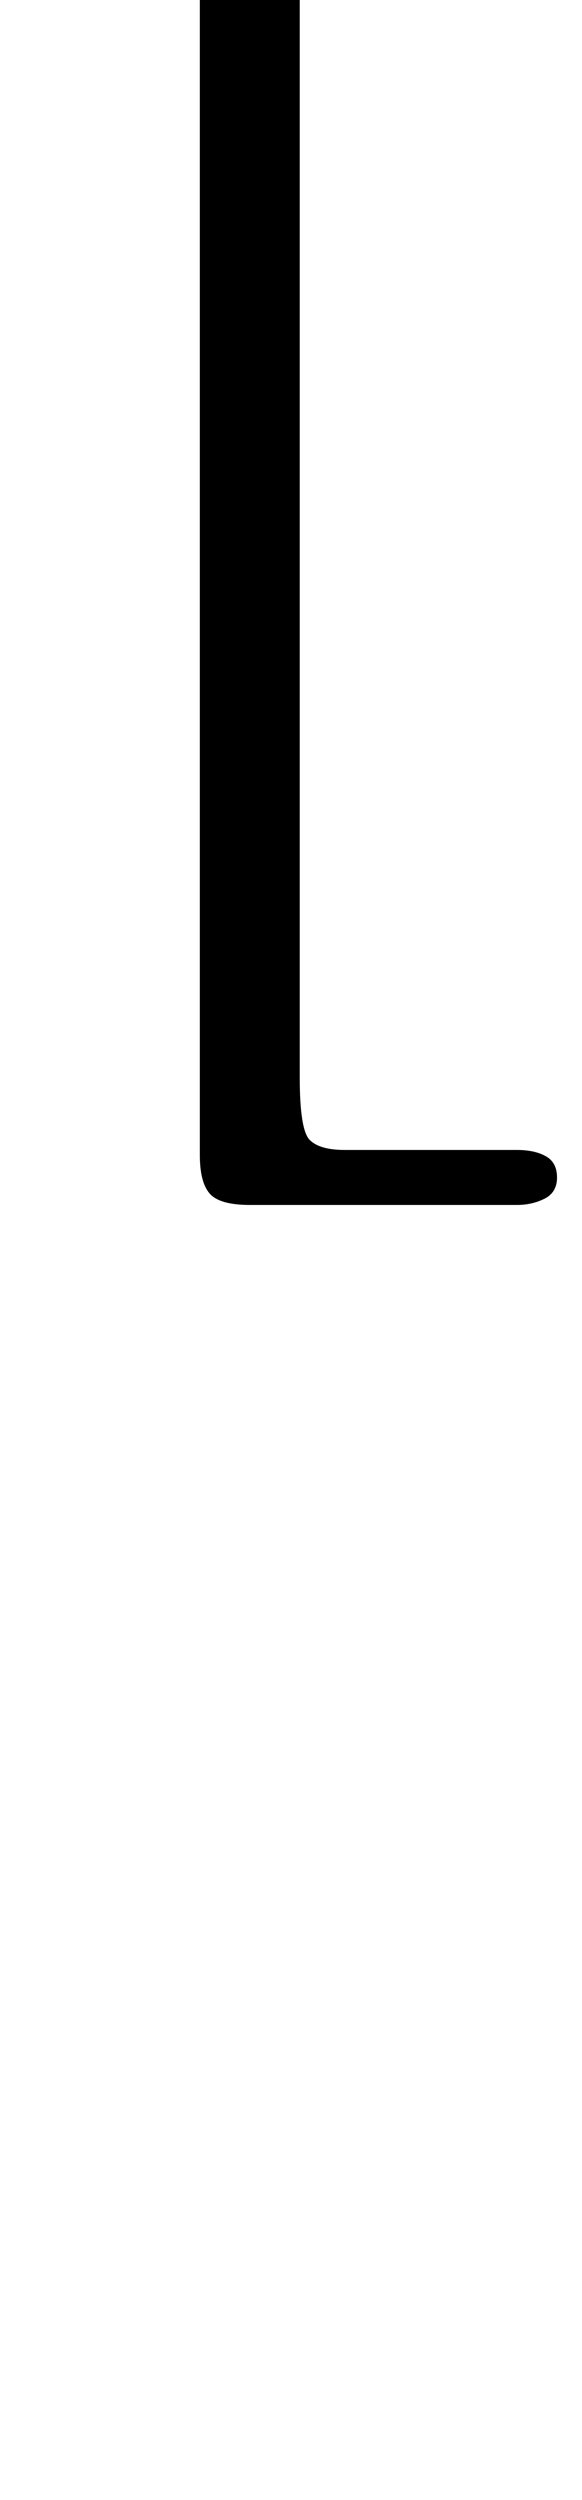 <?xml version="1.0" standalone="no"?>
<!DOCTYPE svg PUBLIC "-//W3C//DTD SVG 1.1//EN" "http://www.w3.org/Graphics/SVG/1.1/DTD/svg11.dtd" >
<svg xmlns="http://www.w3.org/2000/svg" xmlns:xlink="http://www.w3.org/1999/xlink" version="1.1" viewBox="-10 0 233 1000">
  <g transform="matrix(1 0 0 -1 0 800)">
   <path fill="currentColor"
d="M90 318q-12 0 -16 4.5t-4 15.5v500q0 9 3 16t13 7h116q5 0 8 -3.5t3 -7.5q0 -7 -10 -9t-20 -2h-58q-7 0 -11 -5.5t-4 -12.5v-452q0 -21 4 -25t14 -4h69q7 0 11.5 -2.5t4.5 -8.5t-5 -8.5t-11 -2.5h-107z" />
  </g>

</svg>
